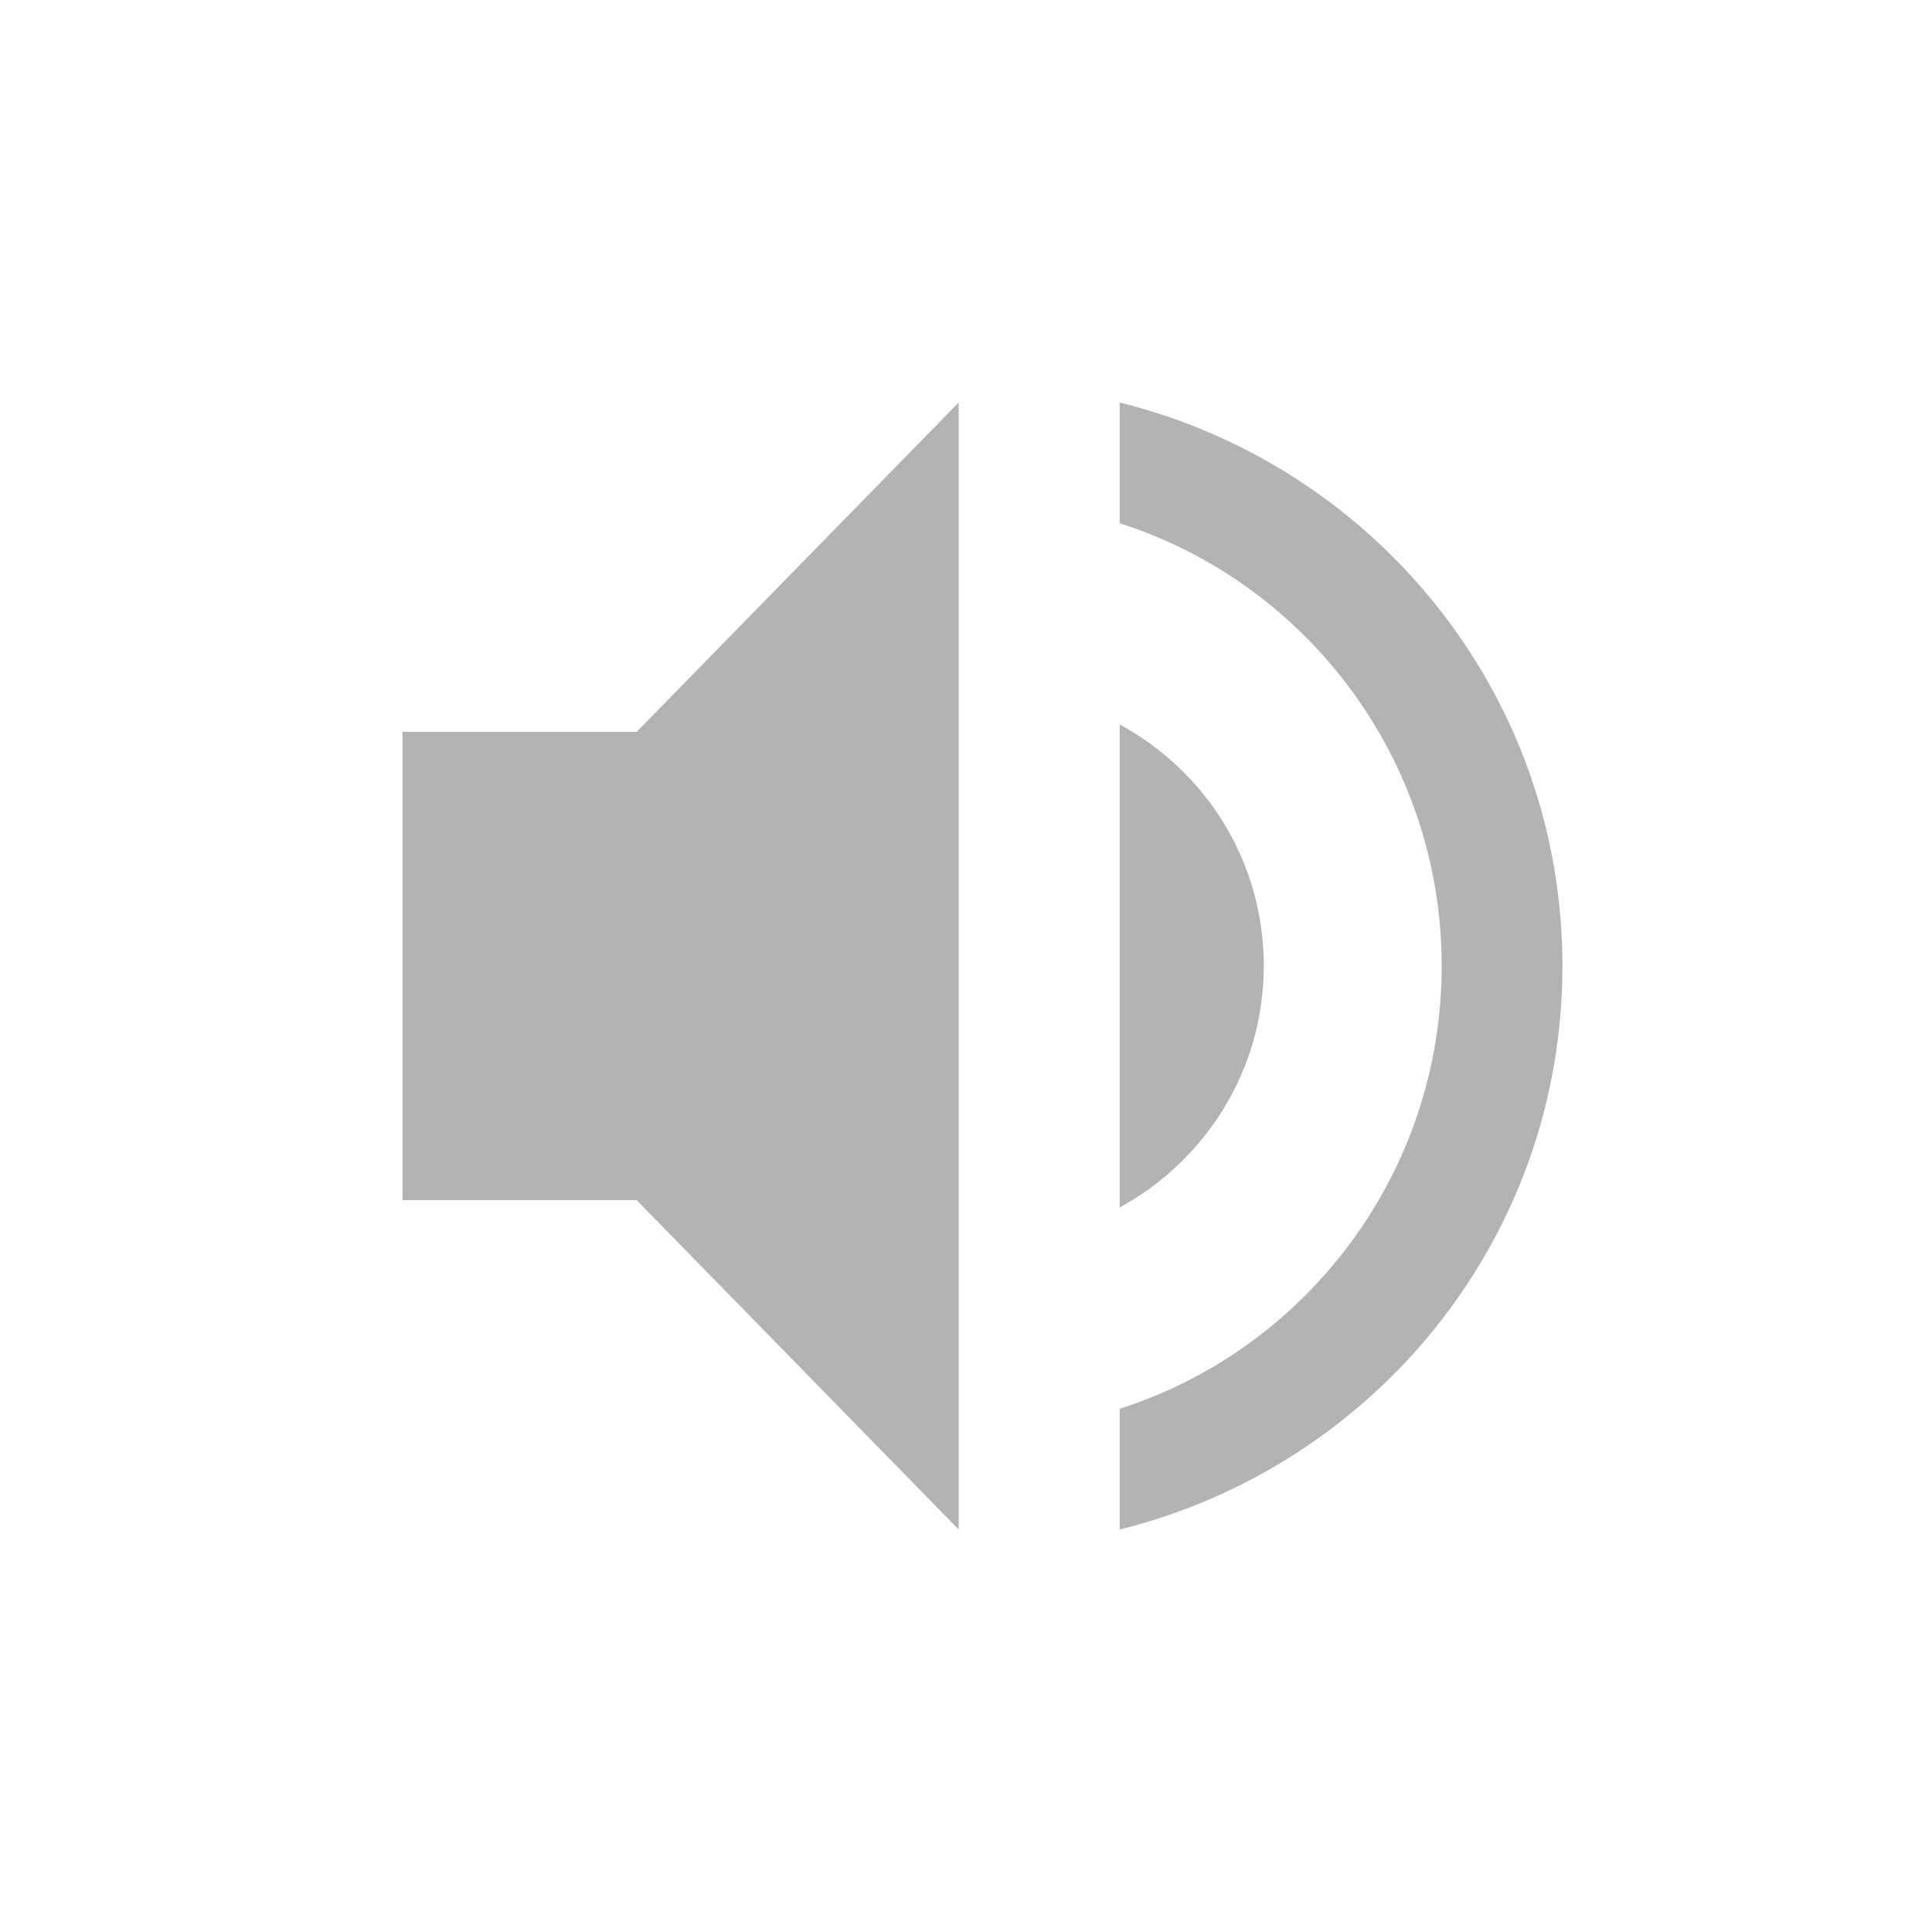 <?xml version="1.0" encoding="UTF-8" standalone="no"?>
<!-- Created with Inkscape (http://www.inkscape.org/) -->

<svg
   xmlns:osb="http://www.openswatchbook.org/uri/2009/osb"
   xmlns:dc="http://purl.org/dc/elements/1.1/"
   xmlns:cc="http://creativecommons.org/ns#"
   xmlns:rdf="http://www.w3.org/1999/02/22-rdf-syntax-ns#"
   xmlns:svg="http://www.w3.org/2000/svg"
   xmlns="http://www.w3.org/2000/svg"
   xmlns:sodipodi="http://sodipodi.sourceforge.net/DTD/sodipodi-0.dtd"
   xmlns:inkscape="http://www.inkscape.org/namespaces/inkscape"
   sodipodi:docname="audio-volume-muted.svg"
   inkscape:export-filename="/home/sam/source-symbolic.png"
   inkscape:export-xdpi="270"
   inkscape:export-ydpi="270"
   height="24"
   id="svg7384"
   style="enable-background:new"
   version="1.1"
   inkscape:version="0.91 r"
   width="24">
  <sodipodi:namedview
     inkscape:bbox-nodes="true"
     inkscape:bbox-paths="true"
     bordercolor="#666666"
     borderlayer="false"
     borderopacity="1"
     inkscape:current-layer="layer9"
     inkscape:cx="-73.597481"
     inkscape:cy="10.634695"
     gridtolerance="10"
     inkscape:guide-bbox="true"
     guidetolerance="10"
     id="namedview88"
     inkscape:object-nodes="true"
     inkscape:object-paths="true"
     objecttolerance="10"
     pagecolor="#f7f7f7"
     inkscape:pageopacity="1"
     inkscape:pageshadow="2"
     showborder="true"
     showgrid="false"
     showguides="true"
     inkscape:showpageshadow="false"
     inkscape:snap-bbox="true"
     inkscape:snap-bbox-edge-midpoints="false"
     inkscape:snap-bbox-midpoints="false"
     inkscape:snap-center="false"
     inkscape:snap-global="true"
     inkscape:snap-grids="true"
     inkscape:snap-intersection-paths="true"
     inkscape:snap-midpoints="true"
     inkscape:snap-nodes="true"
     inkscape:snap-object-midpoints="true"
     inkscape:snap-others="true"
     inkscape:snap-page="false"
     inkscape:snap-smooth-nodes="true"
     inkscape:snap-to-guides="true"
     inkscape:window-height="849"
     inkscape:window-maximized="1"
     inkscape:window-width="1600"
     inkscape:window-x="0"
     inkscape:window-y="26"
     inkscape:zoom="5.33">
    <inkscape:grid
       color="#000000"
       dotted="false"
       empcolor="#0800ff"
       empopacity="0.463"
       empspacing="4"
       enabled="true"
       id="grid4866"
       opacity="0.165"
       originx="-84px"
       originy="-630px"
       snapvisiblegridlinesonly="true"
       spacingx="0.25px"
       spacingy="0.25px"
       type="xygrid"
       visible="true" />
  </sodipodi:namedview>
  <title
     id="title8473">Paper Symbolic Icon Theme</title>
  <defs
     id="defs7386">
    <linearGradient
       id="linearGradient5606"
       osb:paint="solid">
      <stop
         id="stop5608"
         offset="0"
         style="stop-color:#000000;stop-opacity:1;" />
    </linearGradient>
    <filter
       inkscape:collect="always"
       id="filter7554"
       style="color-interpolation-filters:sRGB">
      <feBlend
         inkscape:collect="always"
         id="feBlend7556"
         in2="BackgroundImage"
         mode="darken" />
    </filter>
  </defs>
  <g
     inkscape:groupmode="layer"
     id="layer9"
     inkscape:label="status"
     style="display:inline"
     transform="translate(-325,421)">
    <g
       id="g4150"
       transform="translate(3.909,-4)">
      <path
         style="opacity:0.3;fill:#000000;fill-opacity:1;stroke:none"
         sodipodi:nodetypes="ccccccc"
         id="path5105"
         d="m 326.091,-407.909 0,5.818 2.909,0 4,4.091 0,-14 -4,4.091 z"
         inkscape:connector-curvature="0" />
      <path
         style="opacity:0.3;fill:#000000;fill-opacity:1;stroke:none"
         sodipodi:nodetypes="ccsccsc"
         id="path5108"
         d="m 335,-412 0,1.5 c 2.32,0.74 4,2.93 4,5.5 0,2.57 -1.68,4.76 -4,5.5 l 0,1.5 c 3.15,-0.78 5.5,-3.6 5.5,-7 0,-3.4 -2.35,-6.22 -5.5,-7 z"
         inkscape:connector-curvature="0" />
      <path
         style="opacity:0.3;fill:#000000;fill-opacity:1;stroke:none"
         sodipodi:nodetypes="sccs"
         id="path5110"
         d="m 336.79,-405 c 0,-1.3 -0.72,-2.42 -1.79,-3 l 0,6 c 1.06,-0.58 1.79,-1.7 1.79,-3 z"
         inkscape:connector-curvature="0" />
    </g>
  </g>
  <g
     inkscape:groupmode="layer"
     id="layer10"
     inkscape:label="devices"
     style="display:inline;filter:url(#filter7554)"
     transform="translate(-325,421)" />
  <g
     inkscape:groupmode="layer"
     id="layer1"
     inkscape:label="places"
     style="display:inline"
     transform="translate(-84,-196)" />
  <g
     inkscape:groupmode="layer"
     id="layer14"
     inkscape:label="mimetypes"
     style="display:inline"
     transform="translate(-325,421)" />
  <g
     inkscape:groupmode="layer"
     id="layer15"
     inkscape:label="emblems"
     style="display:inline"
     transform="translate(-325,421)" />
  <g
     inkscape:groupmode="layer"
     id="g71291"
     inkscape:label="emotes"
     style="display:inline"
     transform="translate(-325,421)" />
  <g
     inkscape:groupmode="layer"
     id="layer2"
     inkscape:label="categories"
     style="display:inline"
     transform="translate(-84,-46)" />
  <g
     inkscape:groupmode="layer"
     id="g6058"
     inkscape:label="apps"
     style="display:inline"
     transform="translate(-84,-46)" />
  <g
     inkscape:groupmode="layer"
     id="layer12"
     inkscape:label="actions"
     style="display:inline"
     transform="translate(-325,421)" />
</svg>
